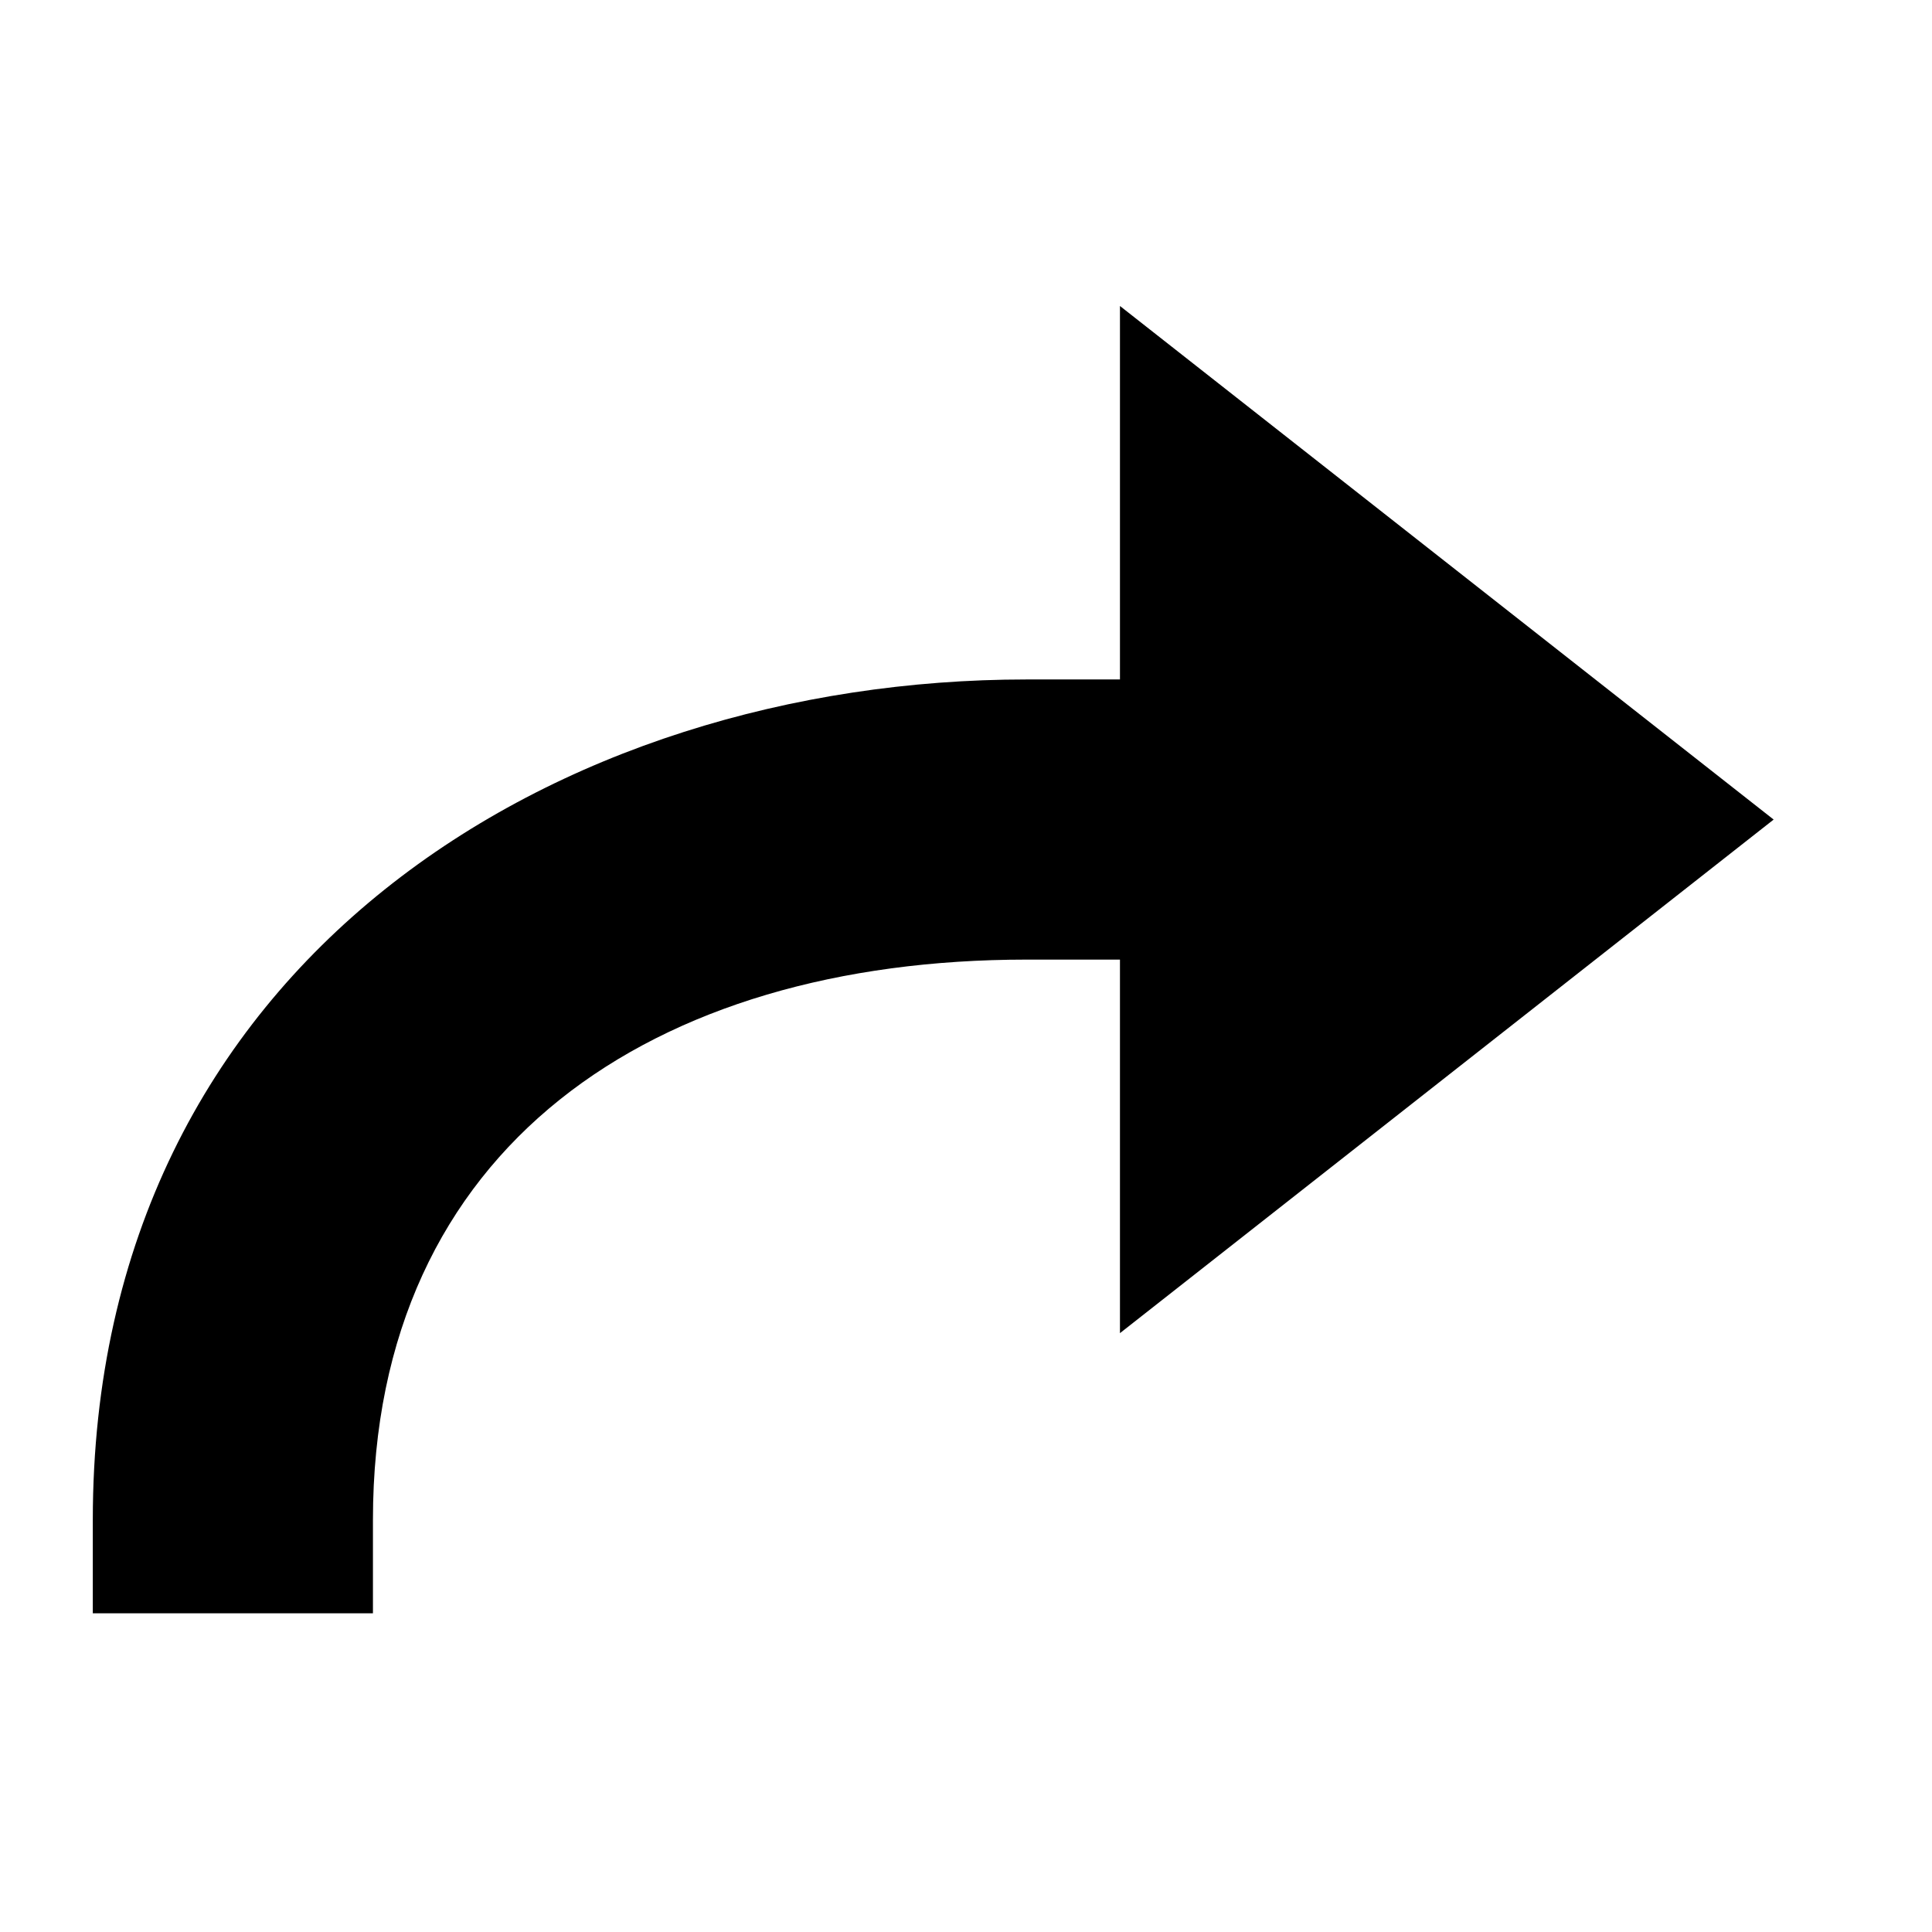 <svg width="29" height="29" viewBox="0 0 29 29" fill="none" xmlns="http://www.w3.org/2000/svg">
<path d="M16.811 4.593V10.199H15.409C8.401 10.199 1.393 14.404 1.393 22.814V24.216H5.598V22.814C5.598 17.208 9.803 14.404 15.409 14.404H16.811V20.011L26.623 12.302L16.811 4.593Z" fill="black"/>
</svg>
